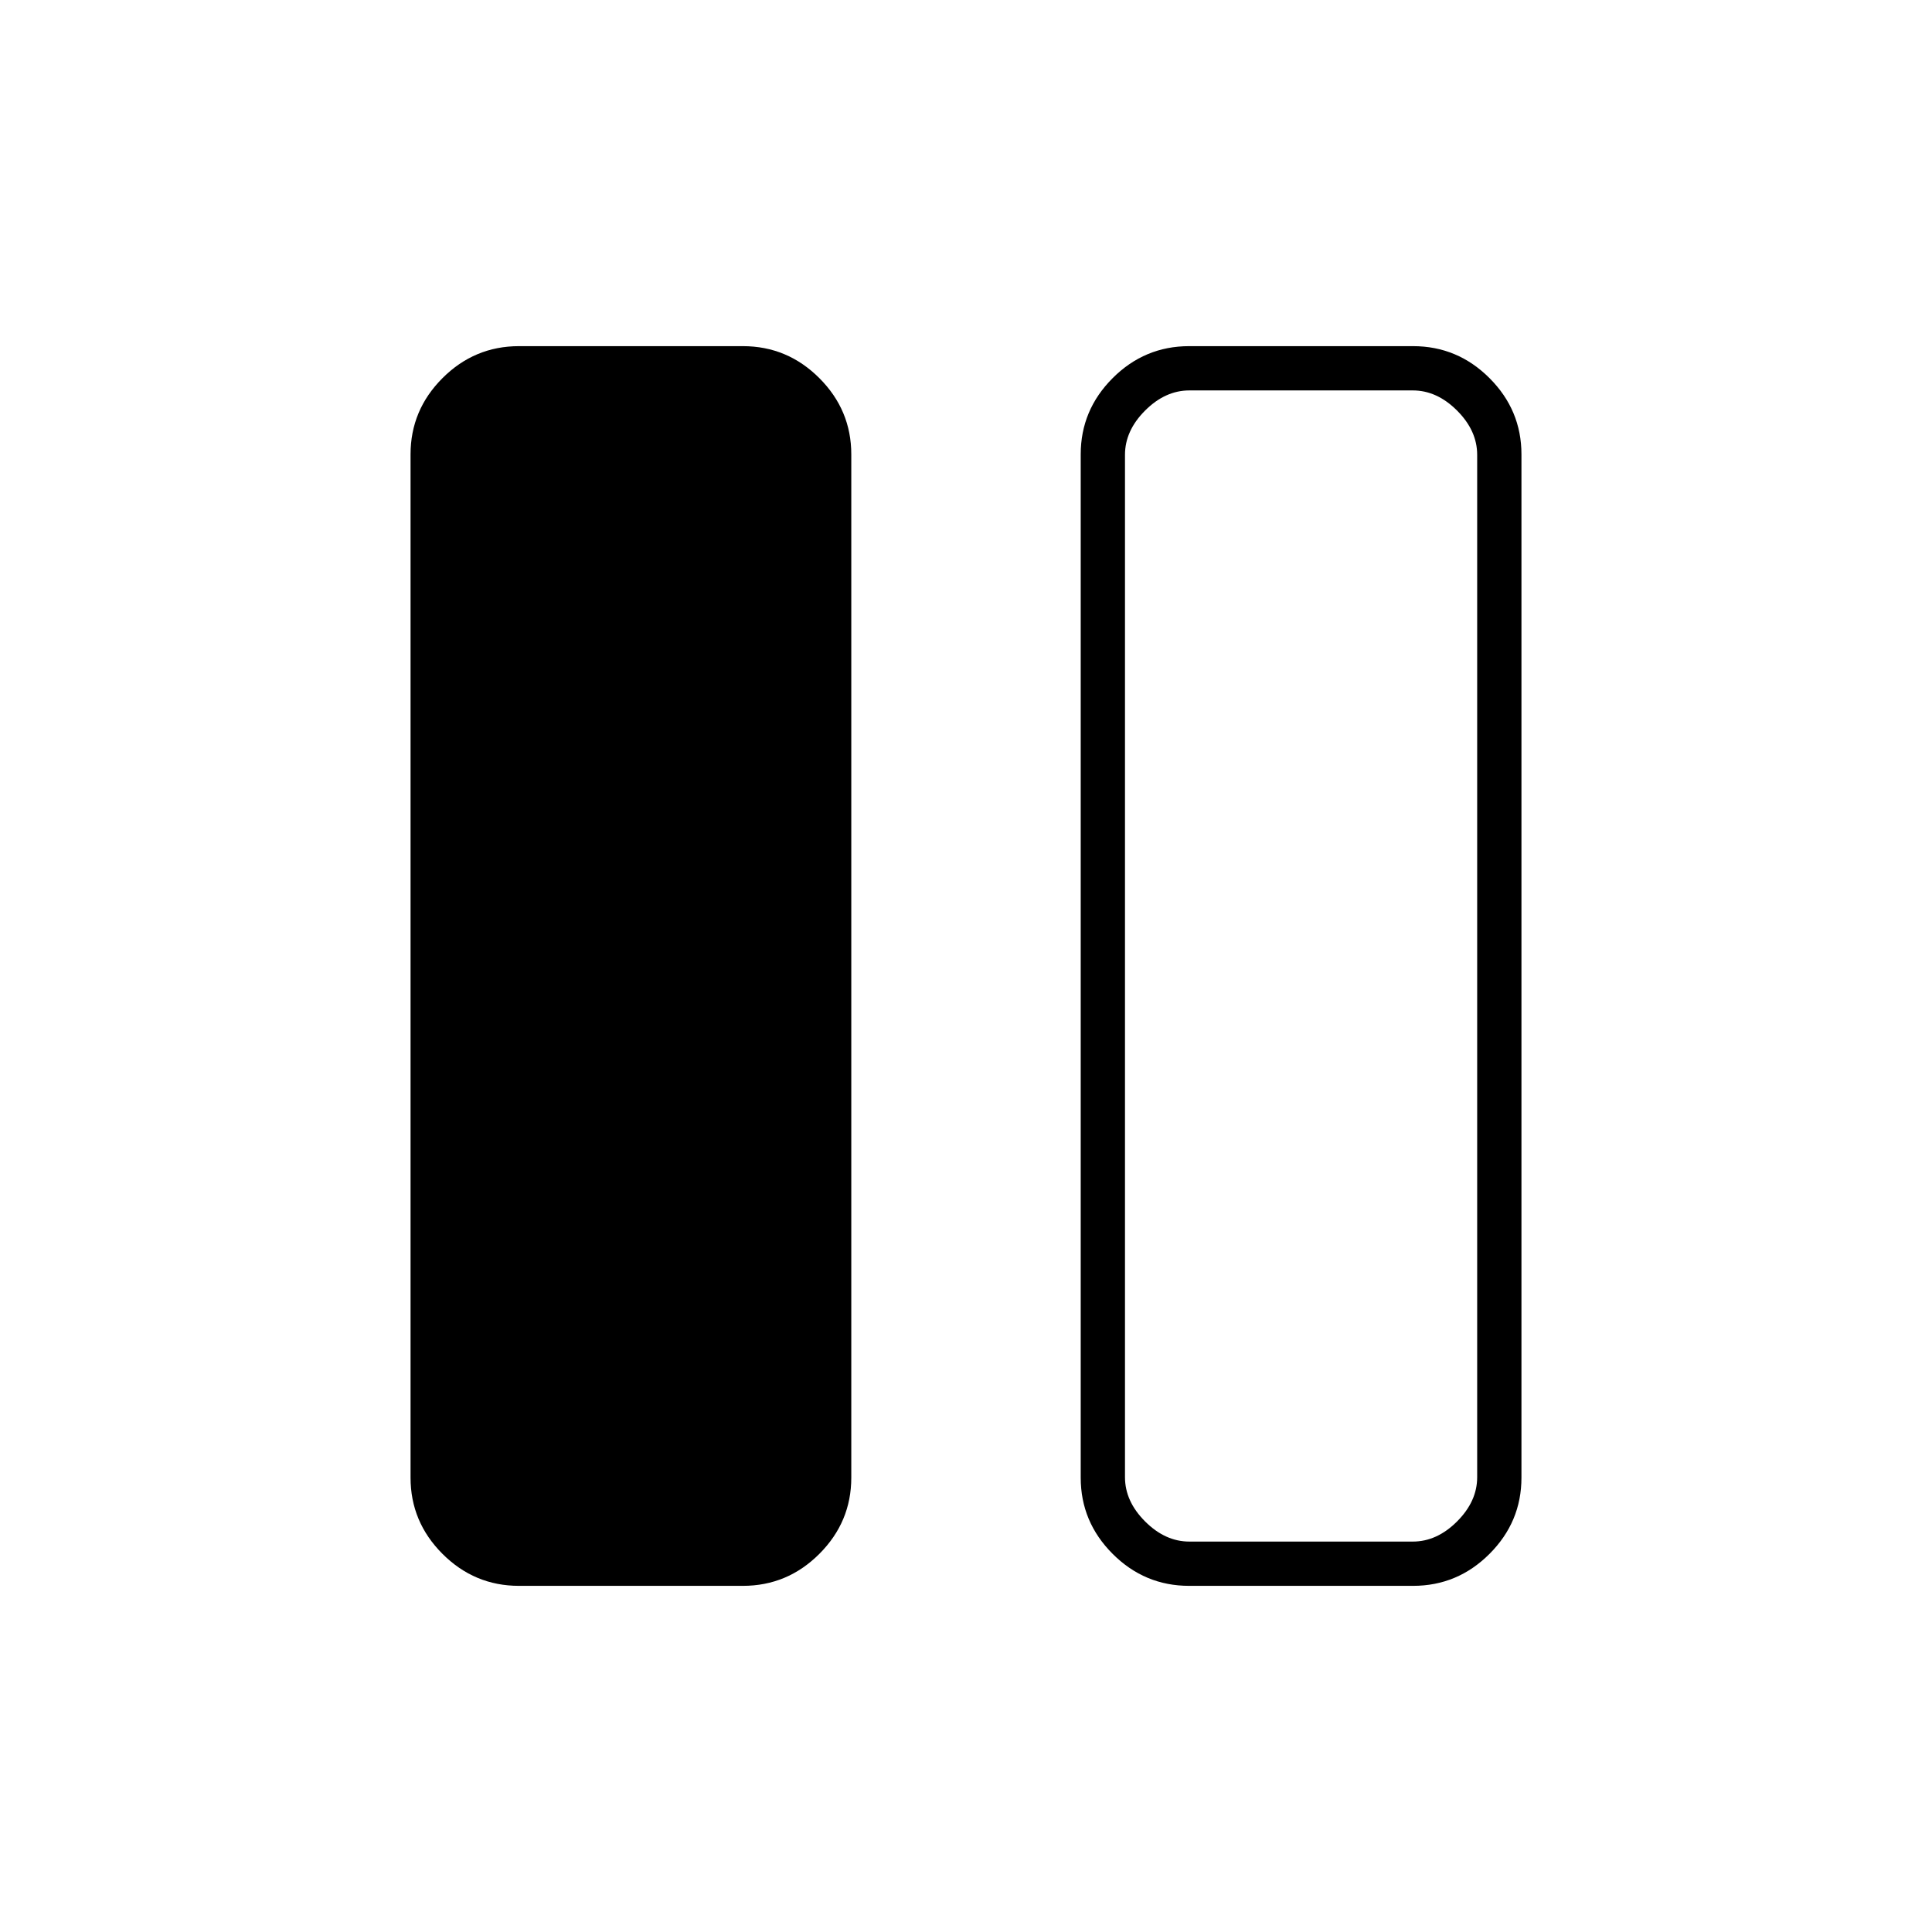<svg xmlns="http://www.w3.org/2000/svg" height="48" viewBox="0 -960 960 960" width="48"><path d="M257.87-172q-22.11 0-37.99-15.88Q204-203.76 204-225.76v-508.48q0-22 15.88-37.88Q235.76-788 257.87-788h111.26q22.11 0 37.99 15.88Q423-756.24 423-734.24v508.48q0 22-15.88 37.88Q391.24-172 369.13-172H257.87Zm333 0q-22.11 0-37.99-15.88Q537-203.76 537-225.76v-508.48q0-22 15.88-37.88Q568.76-788 590.87-788h111.26q22.11 0 37.99 15.88Q756-756.24 756-734.24v508.48q0 22-15.88 37.88Q724.24-172 702.13-172H590.87ZM734-734q0-12-10-22t-22-10H591q-12 0-22 10t-10 22v508q0 12 10 22t22 10h111q12 0 22-10t10-22v-508Z"/></svg>